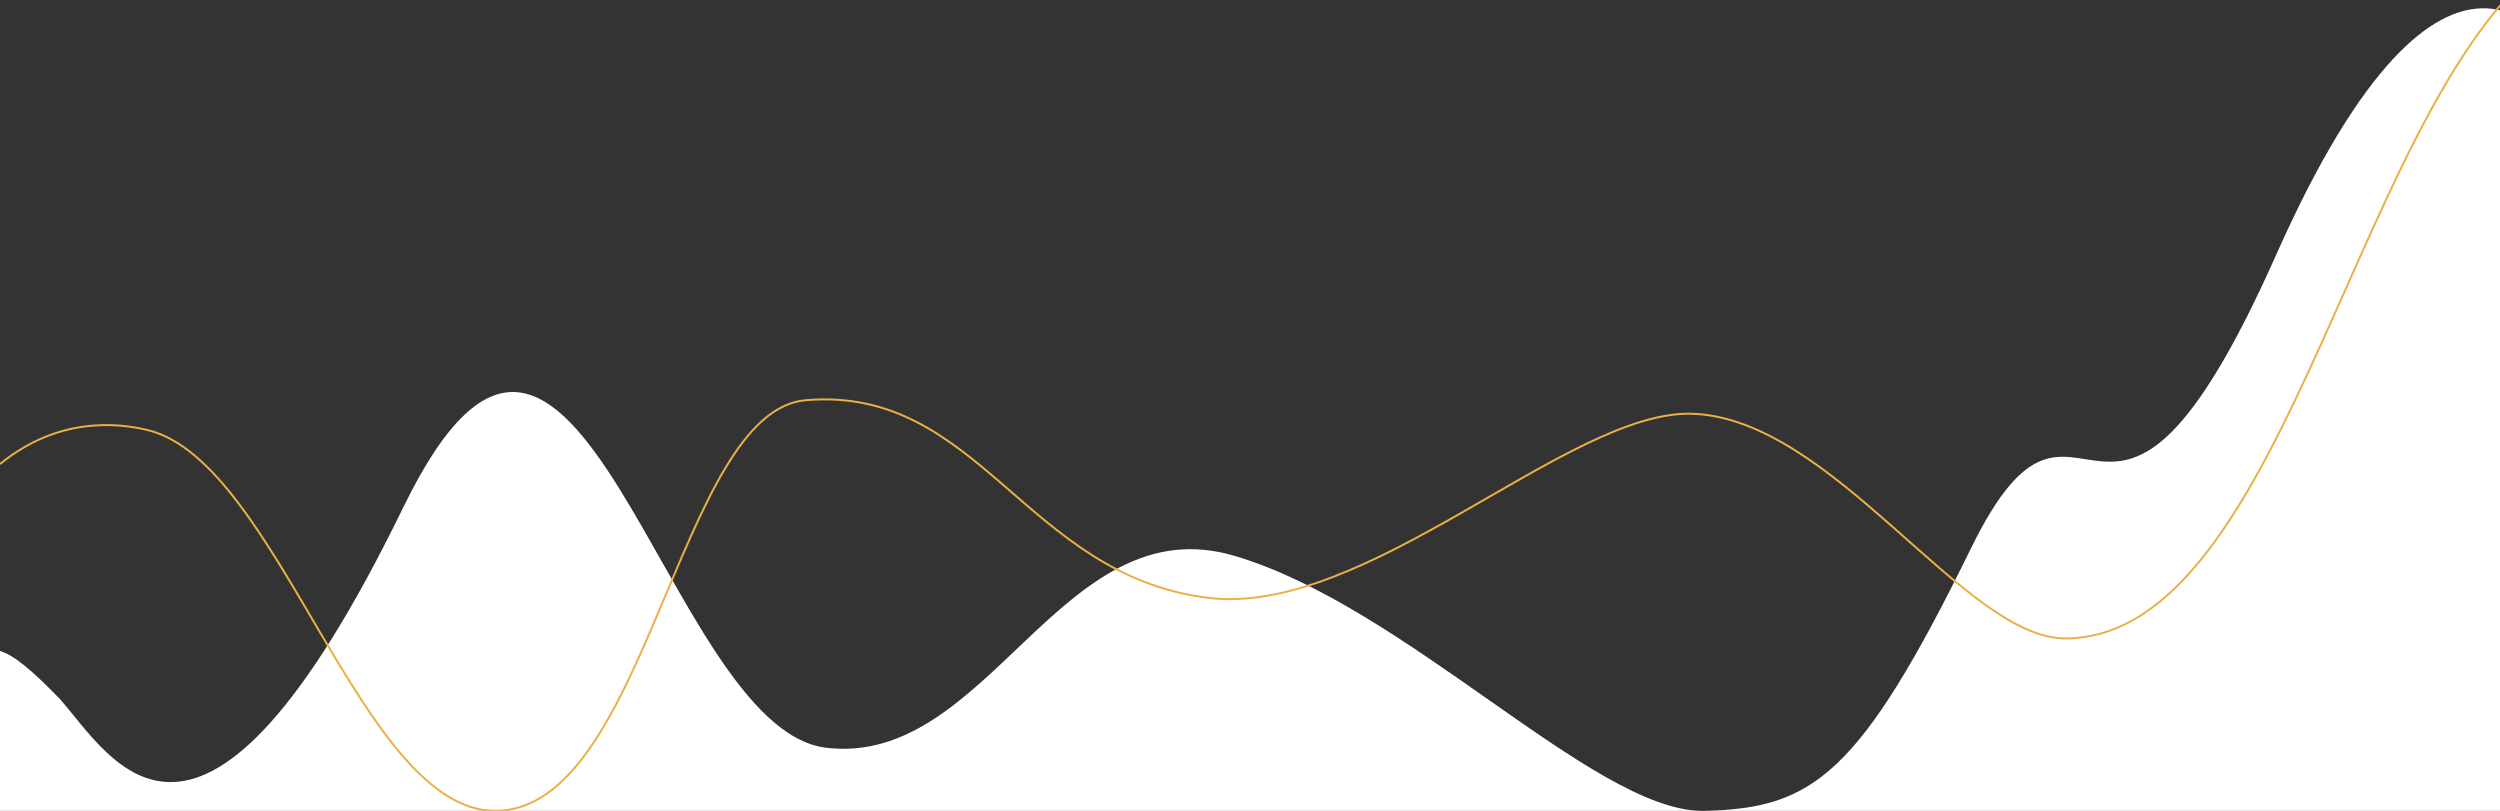 <?xml version="1.0" encoding="utf-8"?>
<!-- Generator: Adobe Illustrator 20.1.0, SVG Export Plug-In . SVG Version: 6.00 Build 0)  -->
<svg version="1.1" id="Слой_1" xmlns="http://www.w3.org/2000/svg" xmlns:xlink="http://www.w3.org/1999/xlink" x="0px" y="0px"
	 viewBox="0 0 1878 609.1" style="enable-background:new 0 0 1878 609.1;" xml:space="preserve">
<rect x="0" y="0" width="1878" height="609.1" fill="#333333" stroke="none"/>
<style type="text/css">
	.st0{fill:#FFFFFF;}
	.st1{fill:none;stroke:#EAB046;stroke-width:1.5;stroke-miterlimit:10;}
</style>
<g>
	<path class="st0" d="M927.2,417.5C797,379.2,742.7,576.6,620.5,561.7S432.6,114.9,303.1,380.8C149.7,695.9,83.8,568.7,44.8,524.9
		C23.5,502.9,10.1,492,0,489v120.1h1277.6C1196.1,607.7,1055.9,455.4,927.2,417.5z"/>
	<path class="st0" d="M1710,191.1c-129.7,291.7-145.3,49.2-229.3,220.6s-119.2,195.5-200.3,197.4H1920V40.2
		C1920,40.2,1839.7-100.6,1710,191.1z"/>
</g>
<path fill="#EAB046" class="st1" d="M0,348.6c43.5-35.5,88-31.1,111-25.5c98.1,23.8,160,286,261,286c114,0,137.5-300.5,233.5-308.5
	c130.2-10.8,164.5,131.5,302,148.5c119.2,14.7,270.3-140.6,363-138.3c106.5,2.8,205,169.2,281.3,168.8
	c167.8-1,219.8-414.4,367.3-513"/>
</svg>

